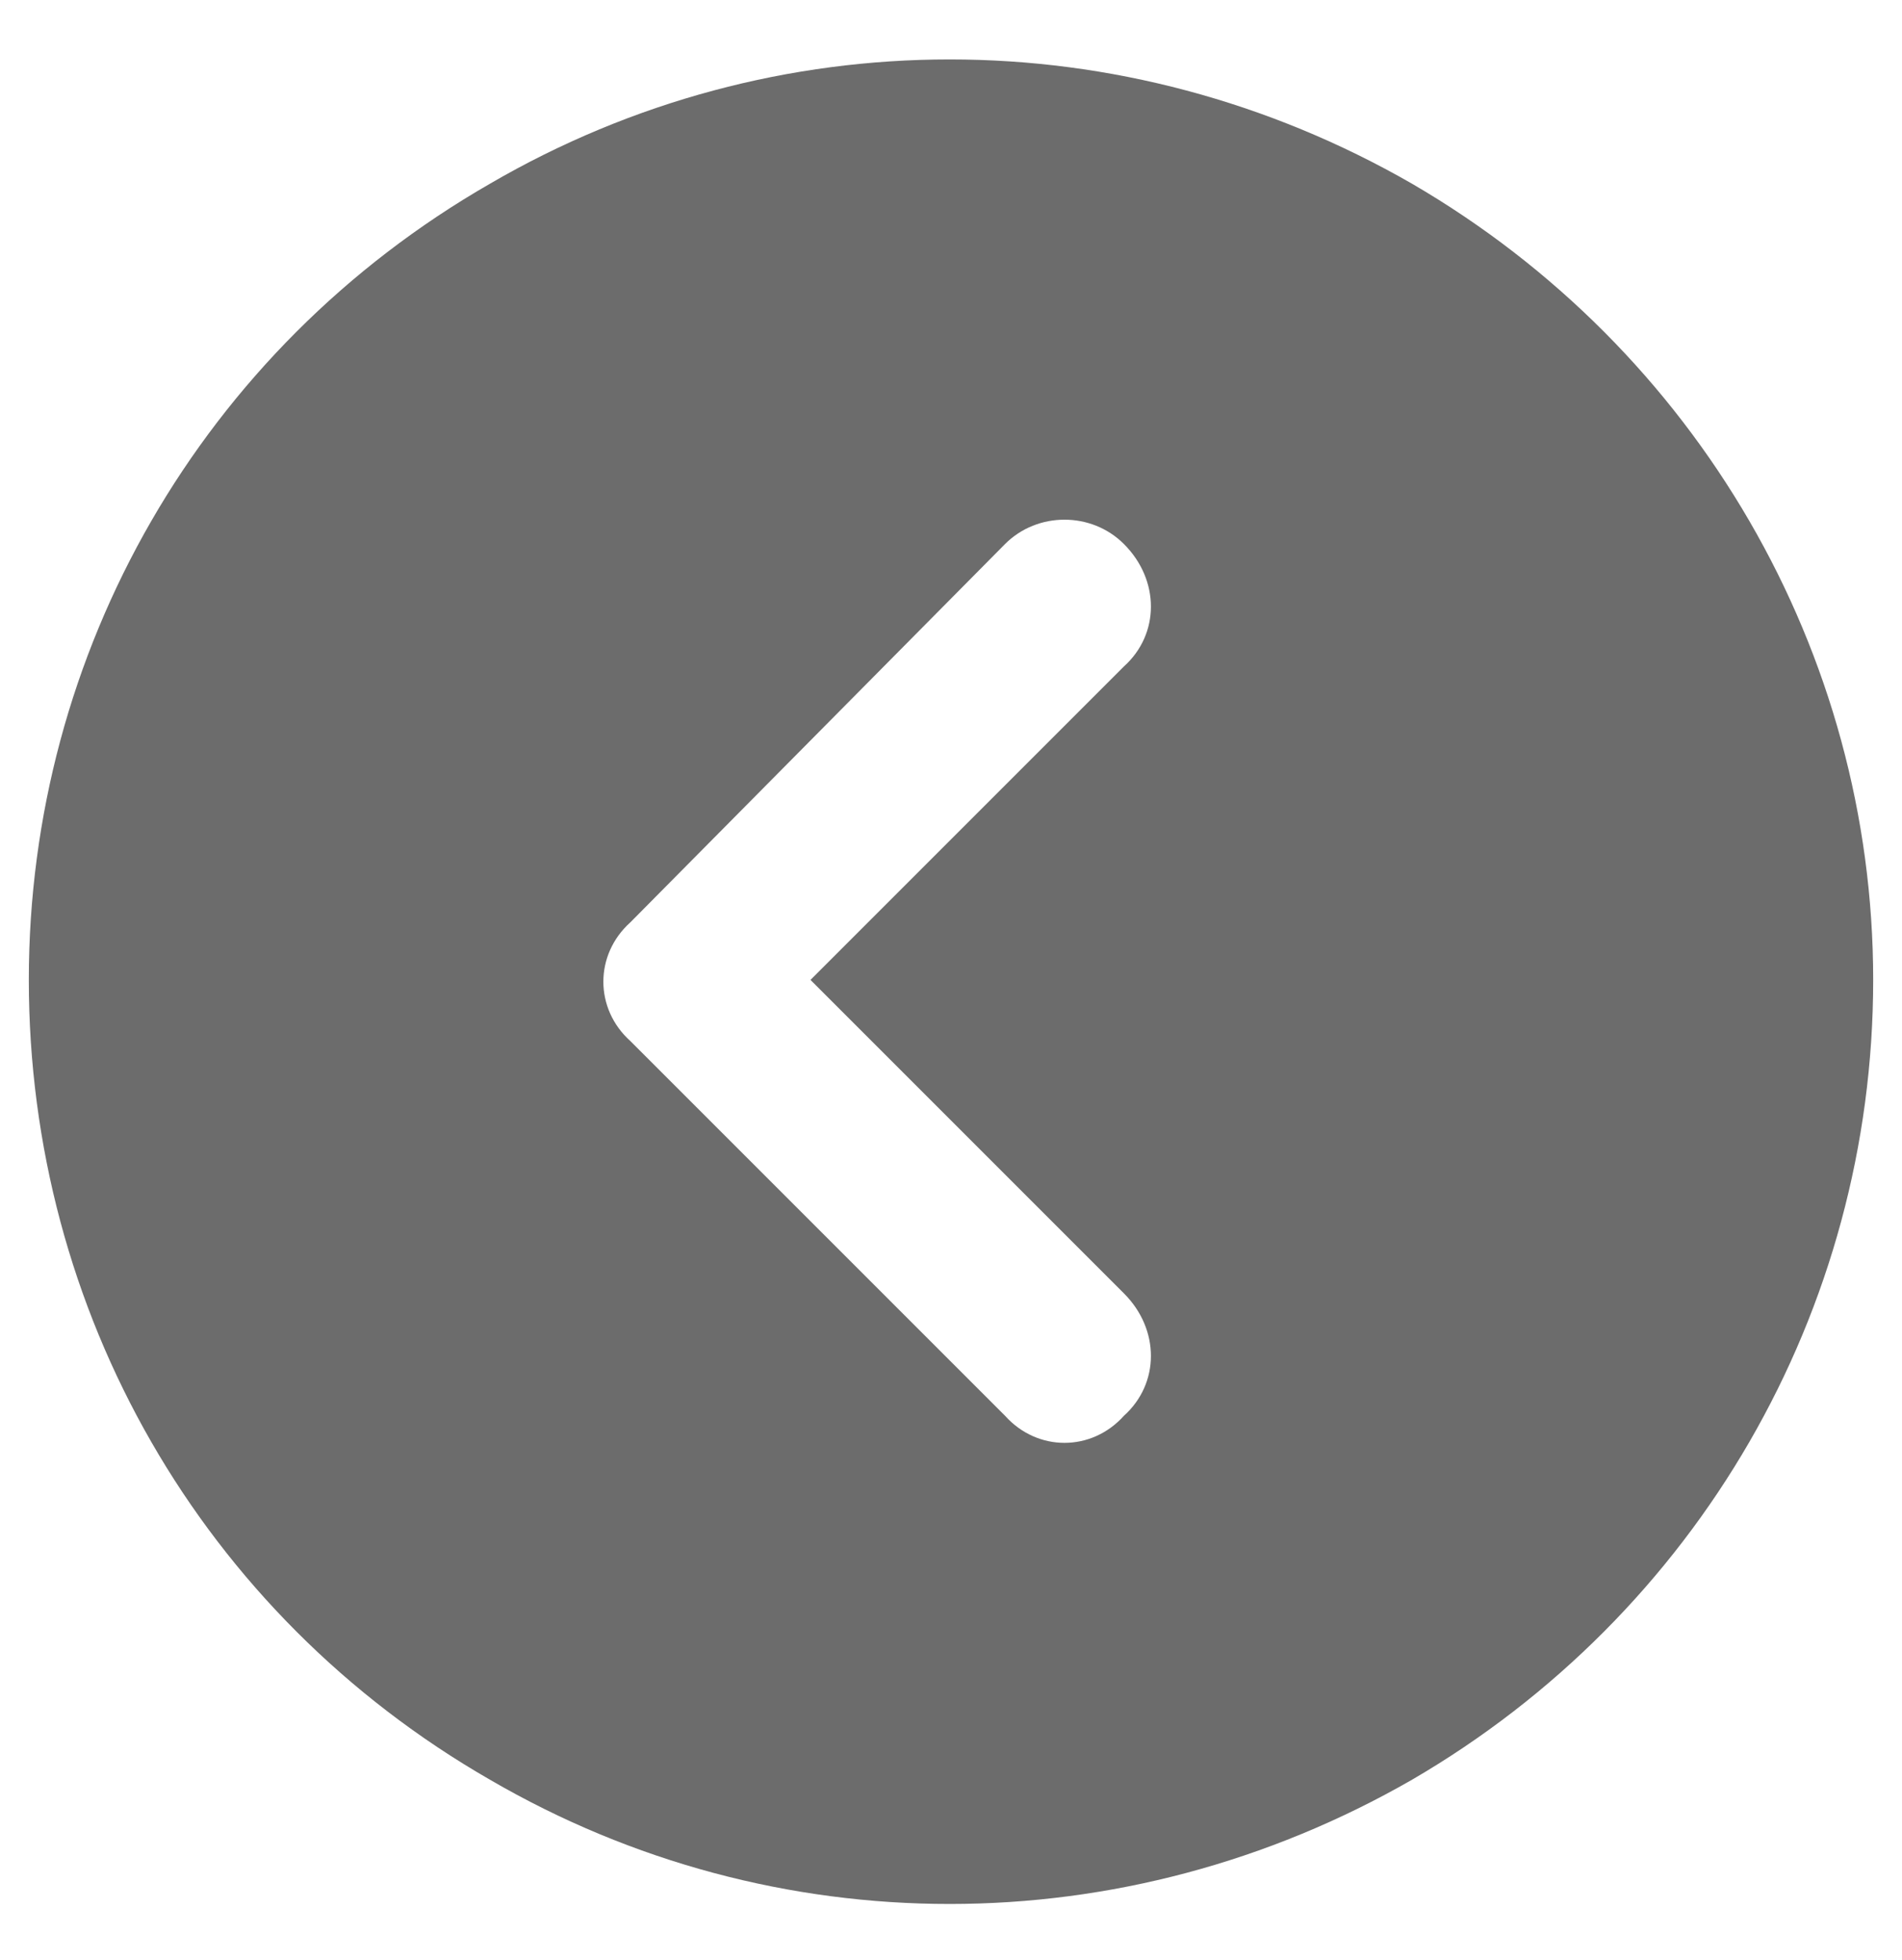 <svg width="33" height="34" viewBox="0 0 33 34" fill="none" xmlns="http://www.w3.org/2000/svg">
    <path d="M32.5 17C32.5 22.75 29.438 28 24.5 30.875C19.5 33.75 13.438 33.75 8.5 30.875C3.5 28 0.5 22.75 0.5 17C0.5 11.312 3.5 6.062 8.5 3.188C13.438 0.312 19.5 0.312 24.5 3.188C29.438 6.062 32.5 11.312 32.5 17ZM17.438 9.438L10.938 16C10.312 16.562 10.312 17.5 10.938 18.062L17.438 24.562C18 25.188 18.938 25.188 19.5 24.562C20.125 24 20.125 23.062 19.5 22.438L14.062 17L19.5 11.562C20.125 11 20.125 10.062 19.5 9.438C18.938 8.875 18 8.875 17.438 9.438Z" fill="#6C6C6C"/>
</svg>
